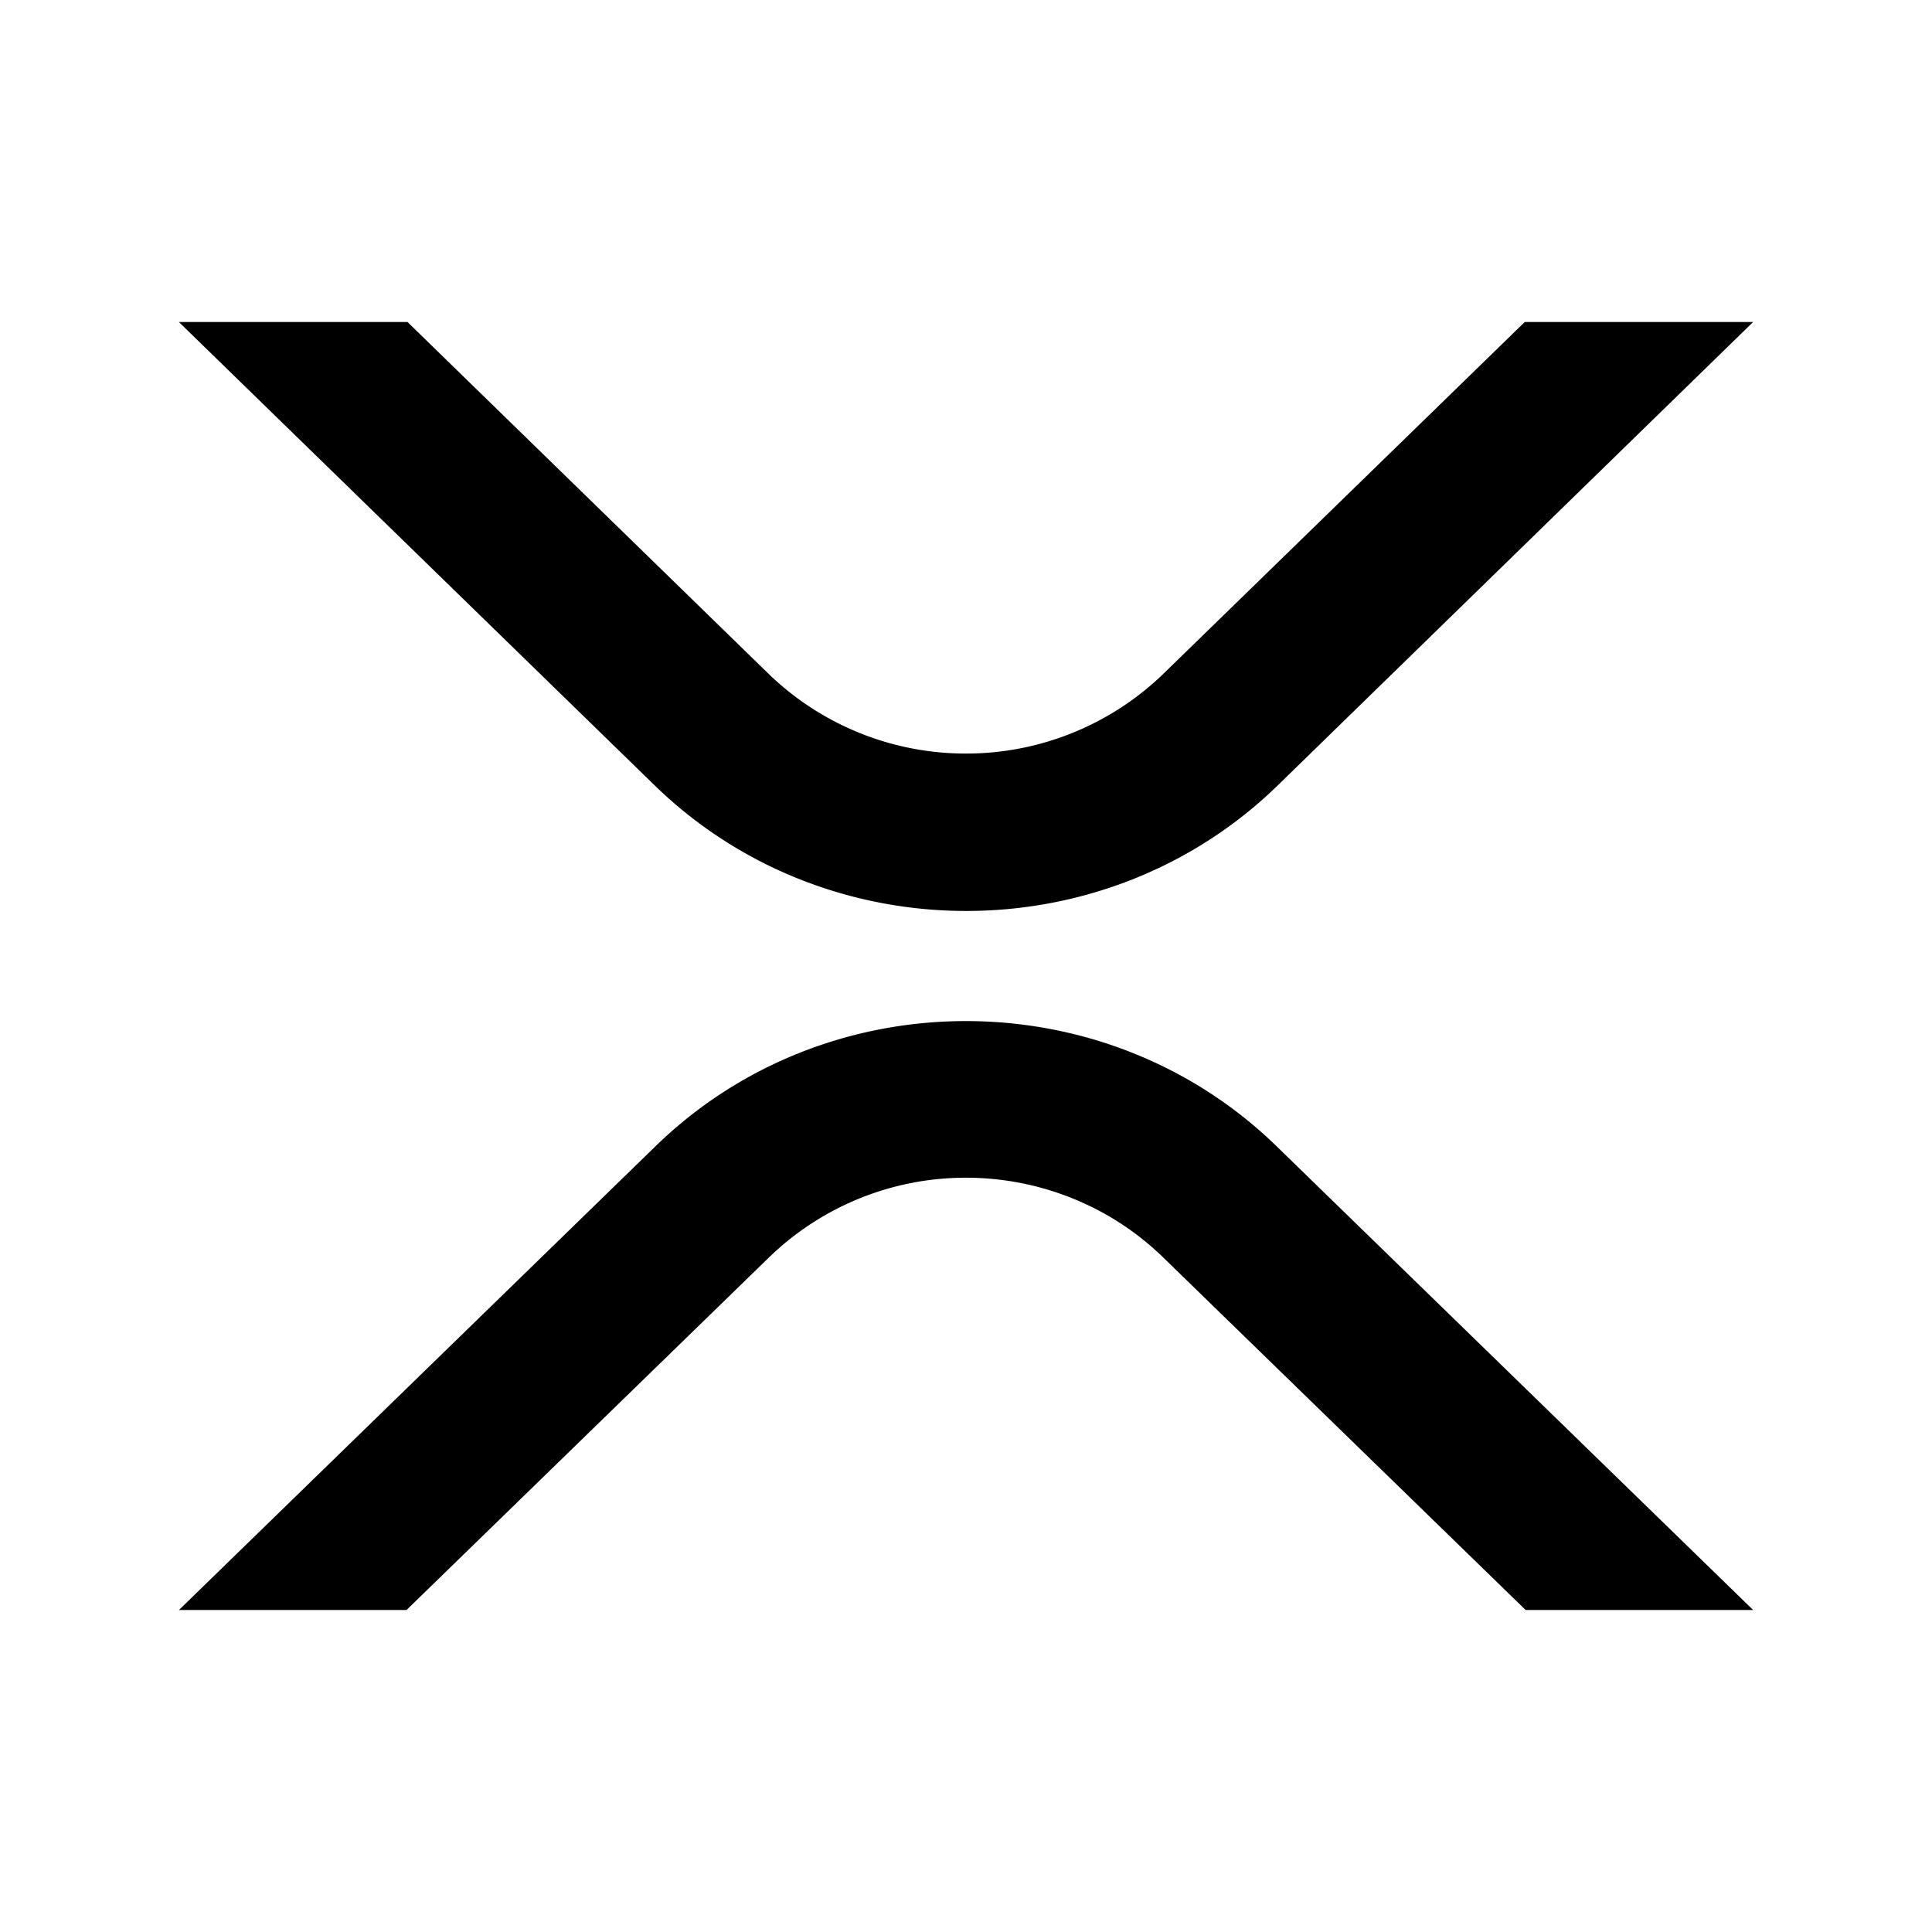 <svg viewBox="0 0 24 24" fill="currentColor" xmlns="http://www.w3.org/2000/svg" width="20" height="20"><path d="M21.778 4h-2.837l-4.49 4.371a3.522 3.522 0 01-2.451.99 3.522 3.522 0 01-2.452-.99L5.062 4h-2.84L8.13 9.754c2.14 2.083 5.607 2.083 7.745 0L21.778 4zM2.223 20H5.05l4.508-4.385a3.51 3.51 0 012.443-.985c.914 0 1.792.354 2.443.985L18.952 20h2.826l-5.92-5.761c-2.132-2.073-5.585-2.073-7.715 0L2.223 20z"/></svg>